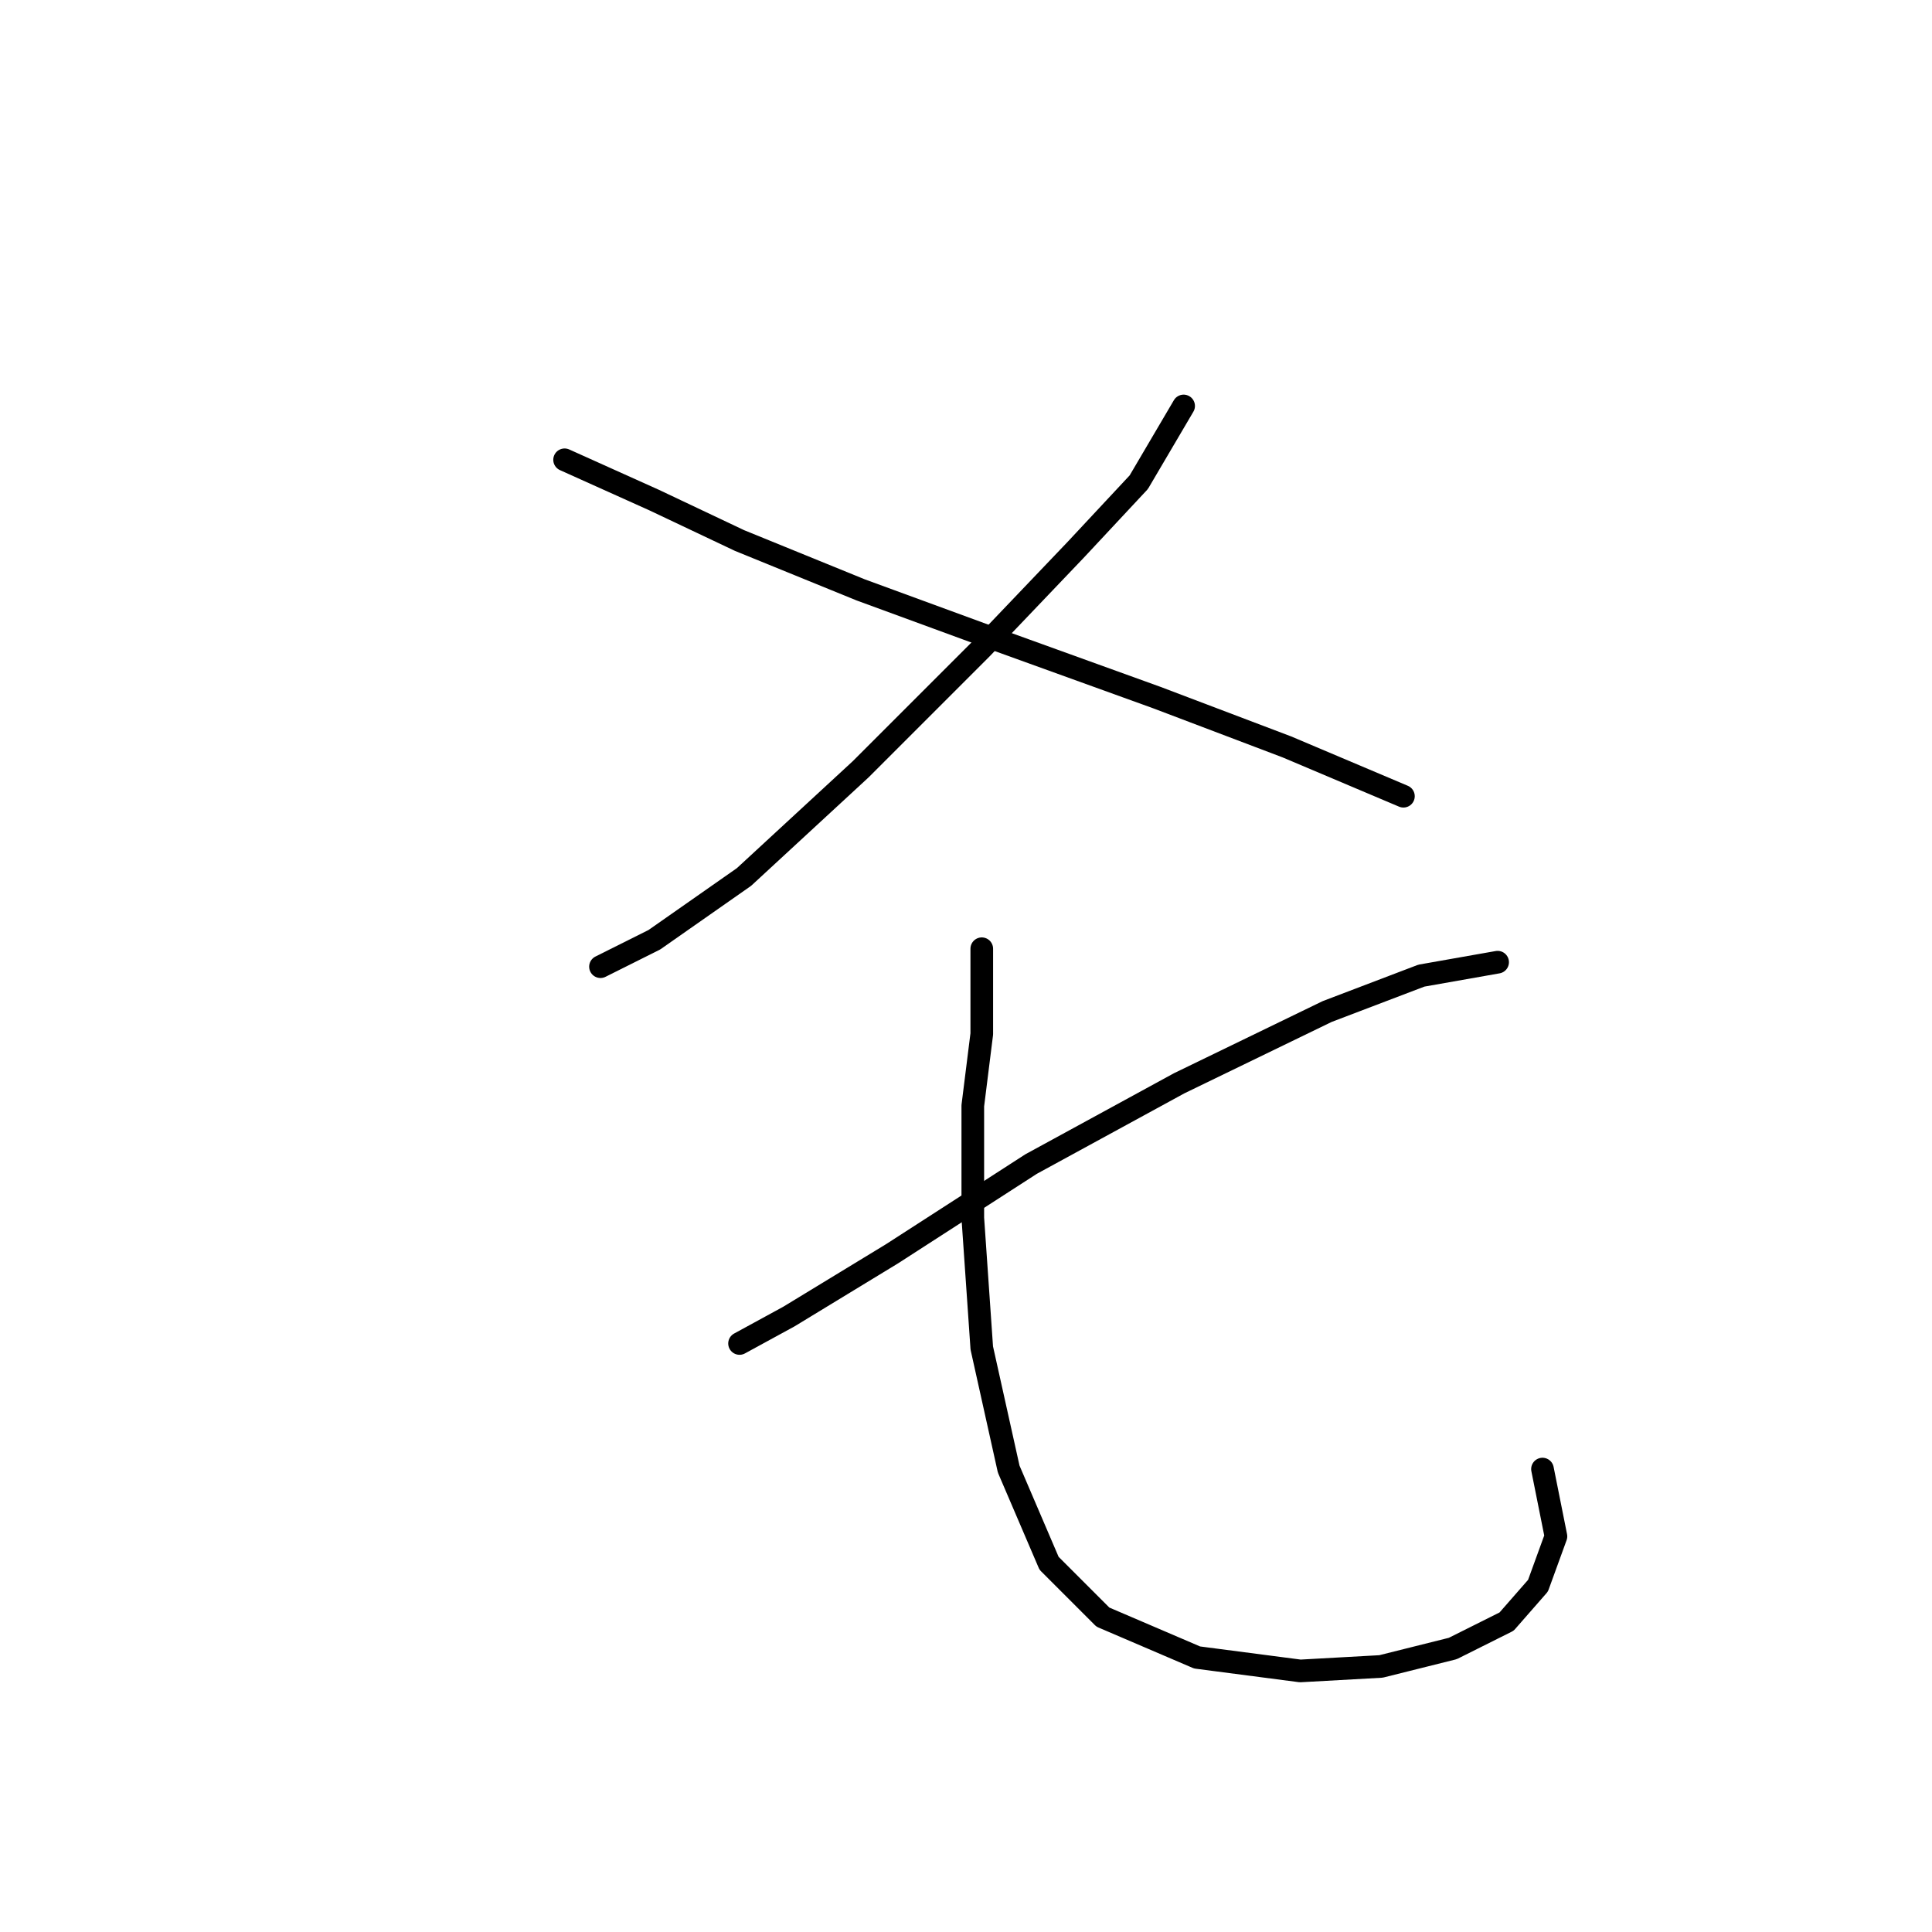 <?xml version="1.0" standalone="no"?>
    <svg width="256" height="256" xmlns="http://www.w3.org/2000/svg" version="1.1">
    <polyline stroke="black" stroke-width="3" stroke-linecap="round" fill="transparent" stroke-linejoin="round" points="156.837 53.792 150.893 63.896 142.572 72.812 130.09 85.889 114.041 101.937 98.587 116.202 86.7 124.523 79.567 128.09 79.567 128.09 " />
        <polyline stroke="black" stroke-width="3" stroke-linecap="round" fill="transparent" stroke-linejoin="round" points="74.812 60.925 86.7 66.274 97.993 71.623 114.041 78.162 131.873 84.7 153.27 92.427 170.508 98.965 185.961 105.503 185.961 105.503 " />
        <polyline stroke="black" stroke-width="3" stroke-linecap="round" fill="transparent" stroke-linejoin="round" points="198.443 127.495 188.339 129.278 175.857 134.033 156.242 143.543 136.628 154.242 118.202 166.13 104.531 174.451 97.993 178.018 97.993 178.018 " />
        <polyline stroke="black" stroke-width="3" stroke-linecap="round" fill="transparent" stroke-linejoin="round" points="130.09 125.712 130.09 137.005 128.901 146.515 128.901 161.375 130.09 178.612 133.656 194.66 139.005 207.142 146.138 214.275 158.62 219.624 172.291 221.407 182.99 220.813 192.5 218.435 199.632 214.869 203.793 210.114 206.17 203.576 204.387 194.66 204.387 194.66 " />
        </svg>